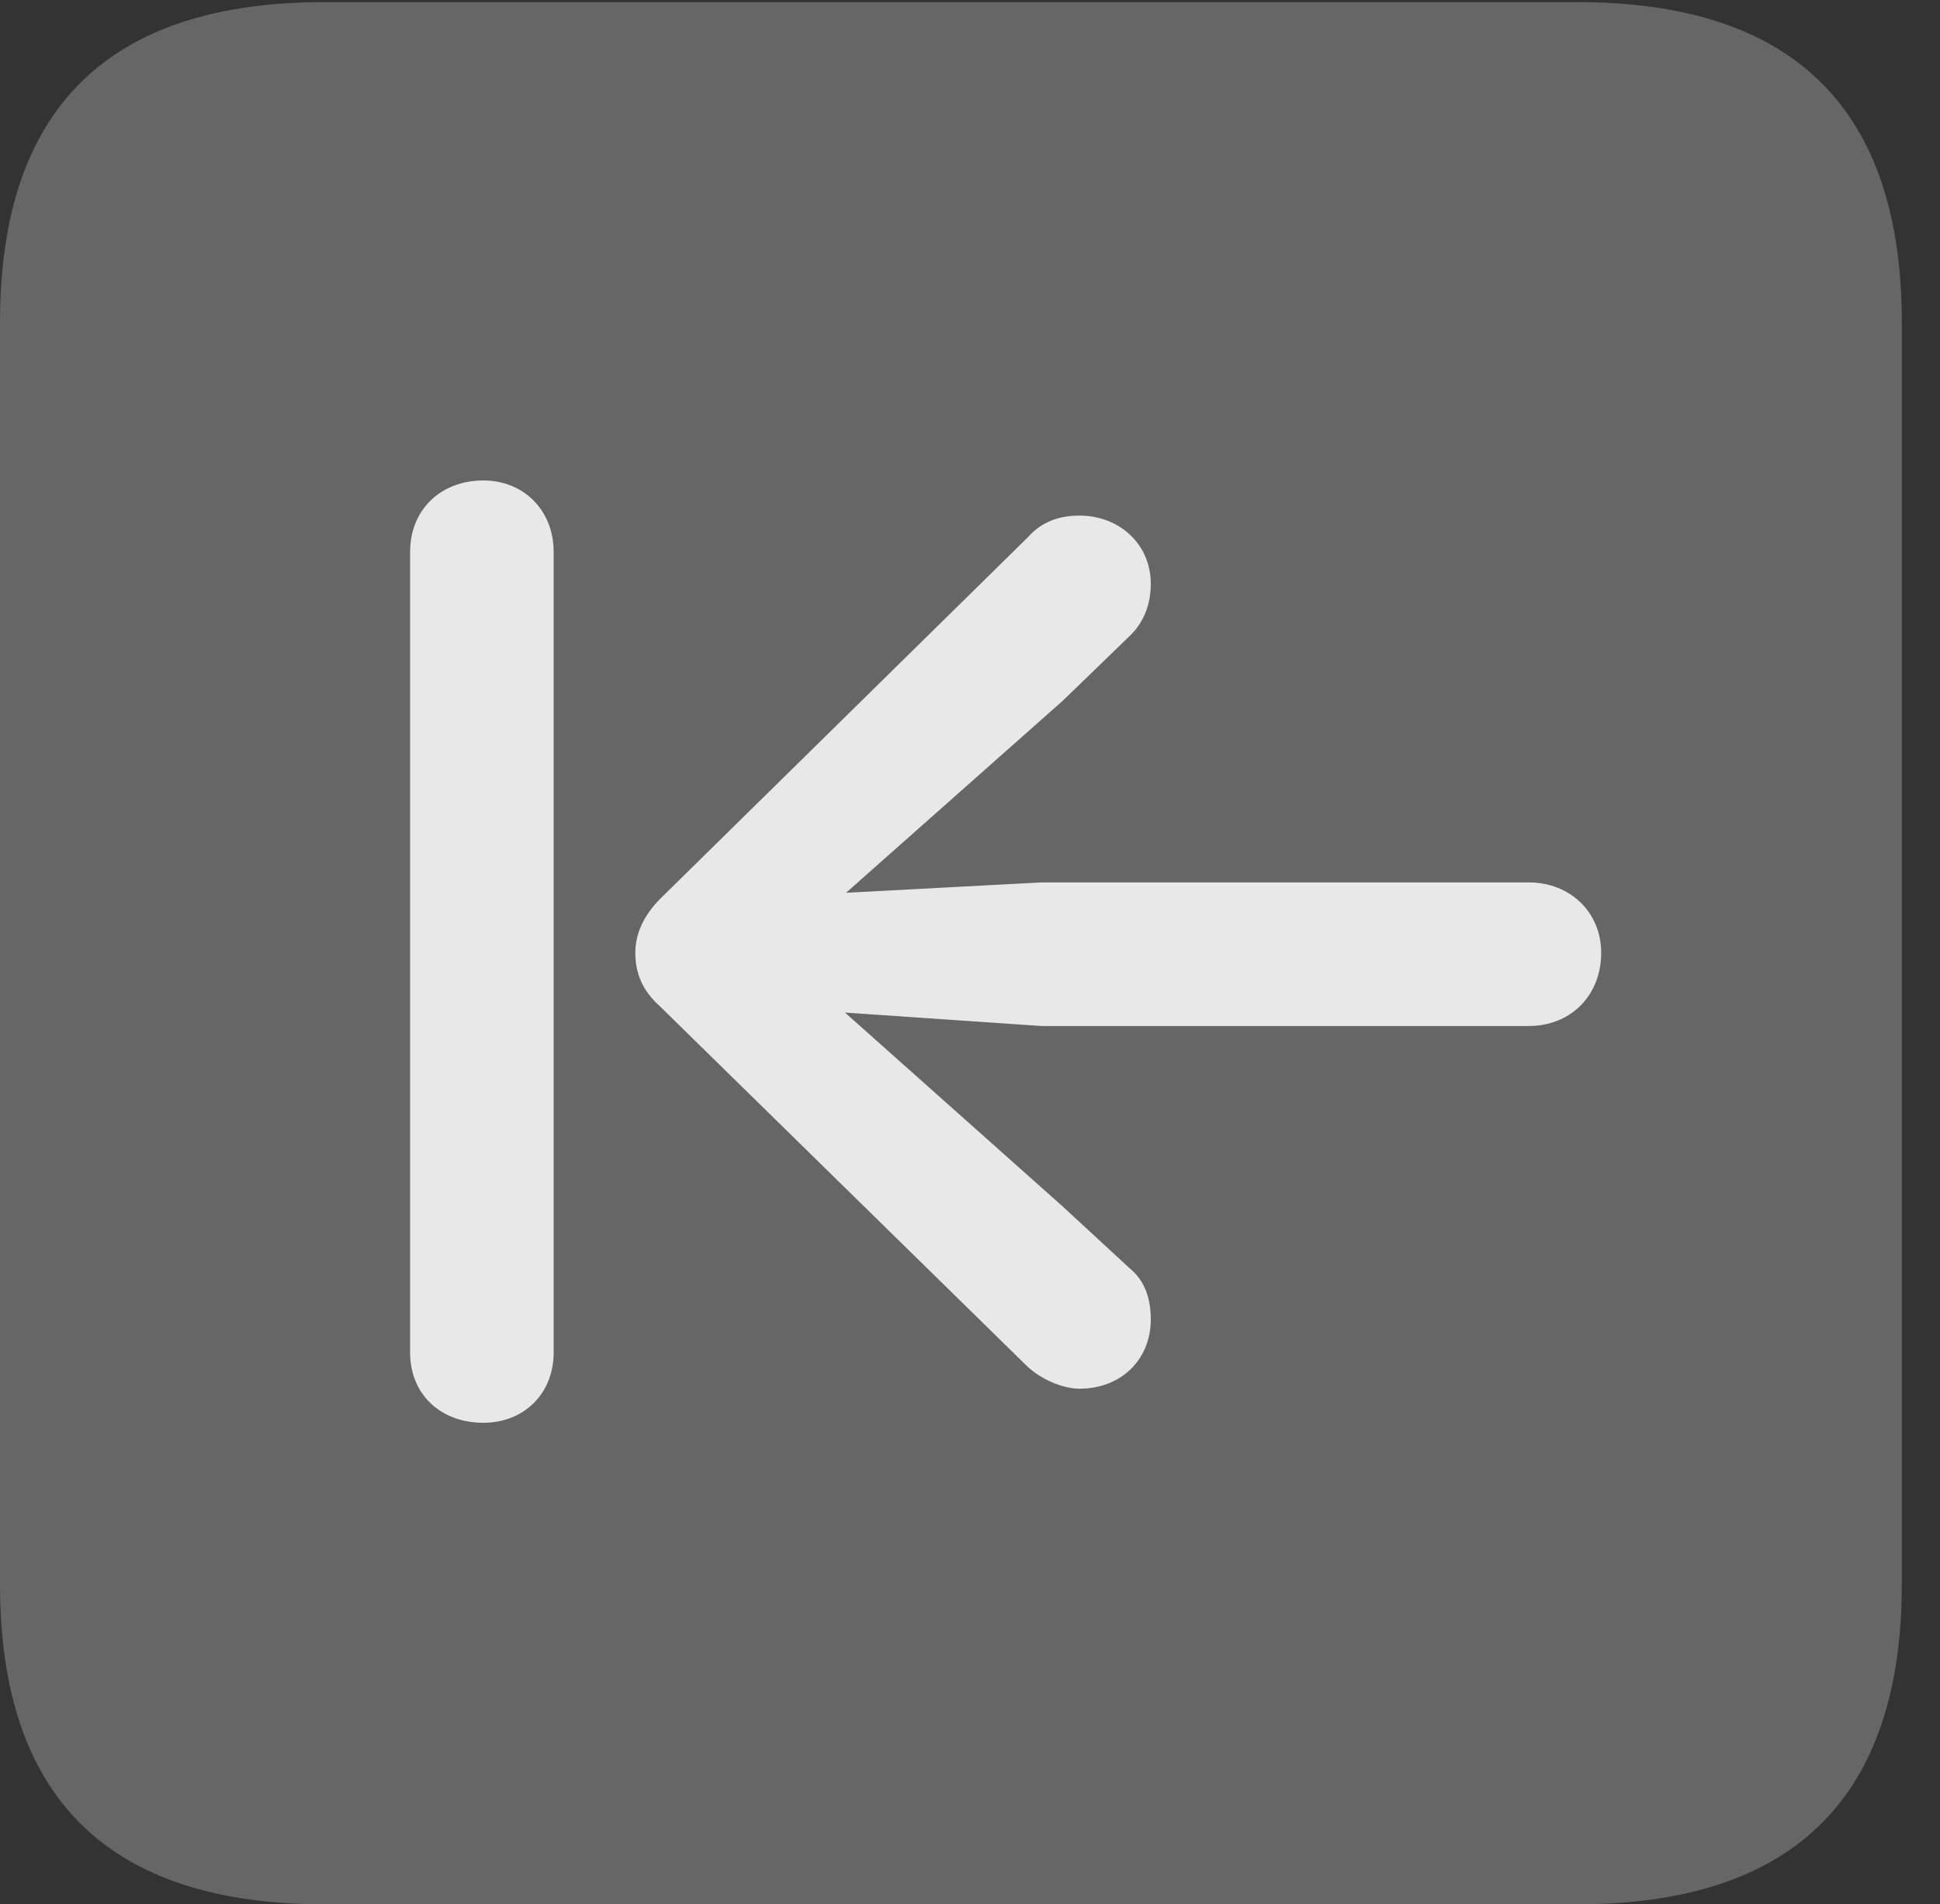 <?xml version="1.0" encoding="UTF-8"?>
<!--Generator: Apple Native CoreSVG 232.5-->
<!DOCTYPE svg
PUBLIC "-//W3C//DTD SVG 1.1//EN"
       "http://www.w3.org/Graphics/SVG/1.1/DTD/svg11.dtd">
<svg version="1.1" xmlns="http://www.w3.org/2000/svg" xmlns:xlink="http://www.w3.org/1999/xlink" width="18.34" height="17.998">
 <rect width="100%" height="100%" fill="#333333" stroke="none"/>
 <g>
  <rect height="17.998" opacity="0" width="18.34" x="0" y="0"/>
  <path d="M3.066 17.998L14.912 17.998C16.963 17.998 17.979 16.982 17.979 14.971L17.979 3.047C17.979 1.035 16.963 0.02 14.912 0.02L3.066 0.02C1.025 0.02 0 1.025 0 3.047L0 14.971C0 16.992 1.025 17.998 3.066 17.998Z" fill="#ffffff" fill-opacity="0.25"/>
  <path d="M4.57 13.447C4.16 13.447 3.877 13.174 3.877 12.783L3.877 5.215C3.877 4.824 4.16 4.541 4.57 4.541C4.951 4.541 5.234 4.824 5.234 5.215L5.234 12.783C5.234 13.174 4.951 13.447 4.57 13.447ZM15.137 9.004C15.137 9.414 14.844 9.697 14.453 9.697L9.844 9.697L7.988 9.57L10.039 11.396L10.674 11.982C10.82 12.1 10.879 12.266 10.879 12.471C10.879 12.852 10.596 13.125 10.205 13.125C10.049 13.125 9.834 13.037 9.697 12.9L6.24 9.512C6.074 9.365 6.006 9.199 6.006 9.004C6.006 8.818 6.094 8.643 6.24 8.496L9.717 5.078C9.854 4.922 10.029 4.873 10.205 4.873C10.576 4.873 10.879 5.137 10.879 5.518C10.879 5.703 10.82 5.879 10.674 6.016L10.049 6.621L7.998 8.438L9.844 8.34L14.453 8.34C14.844 8.34 15.137 8.623 15.137 9.004Z" fill="#ffffff" fill-opacity="0.85"/>
 </g>
</svg>
